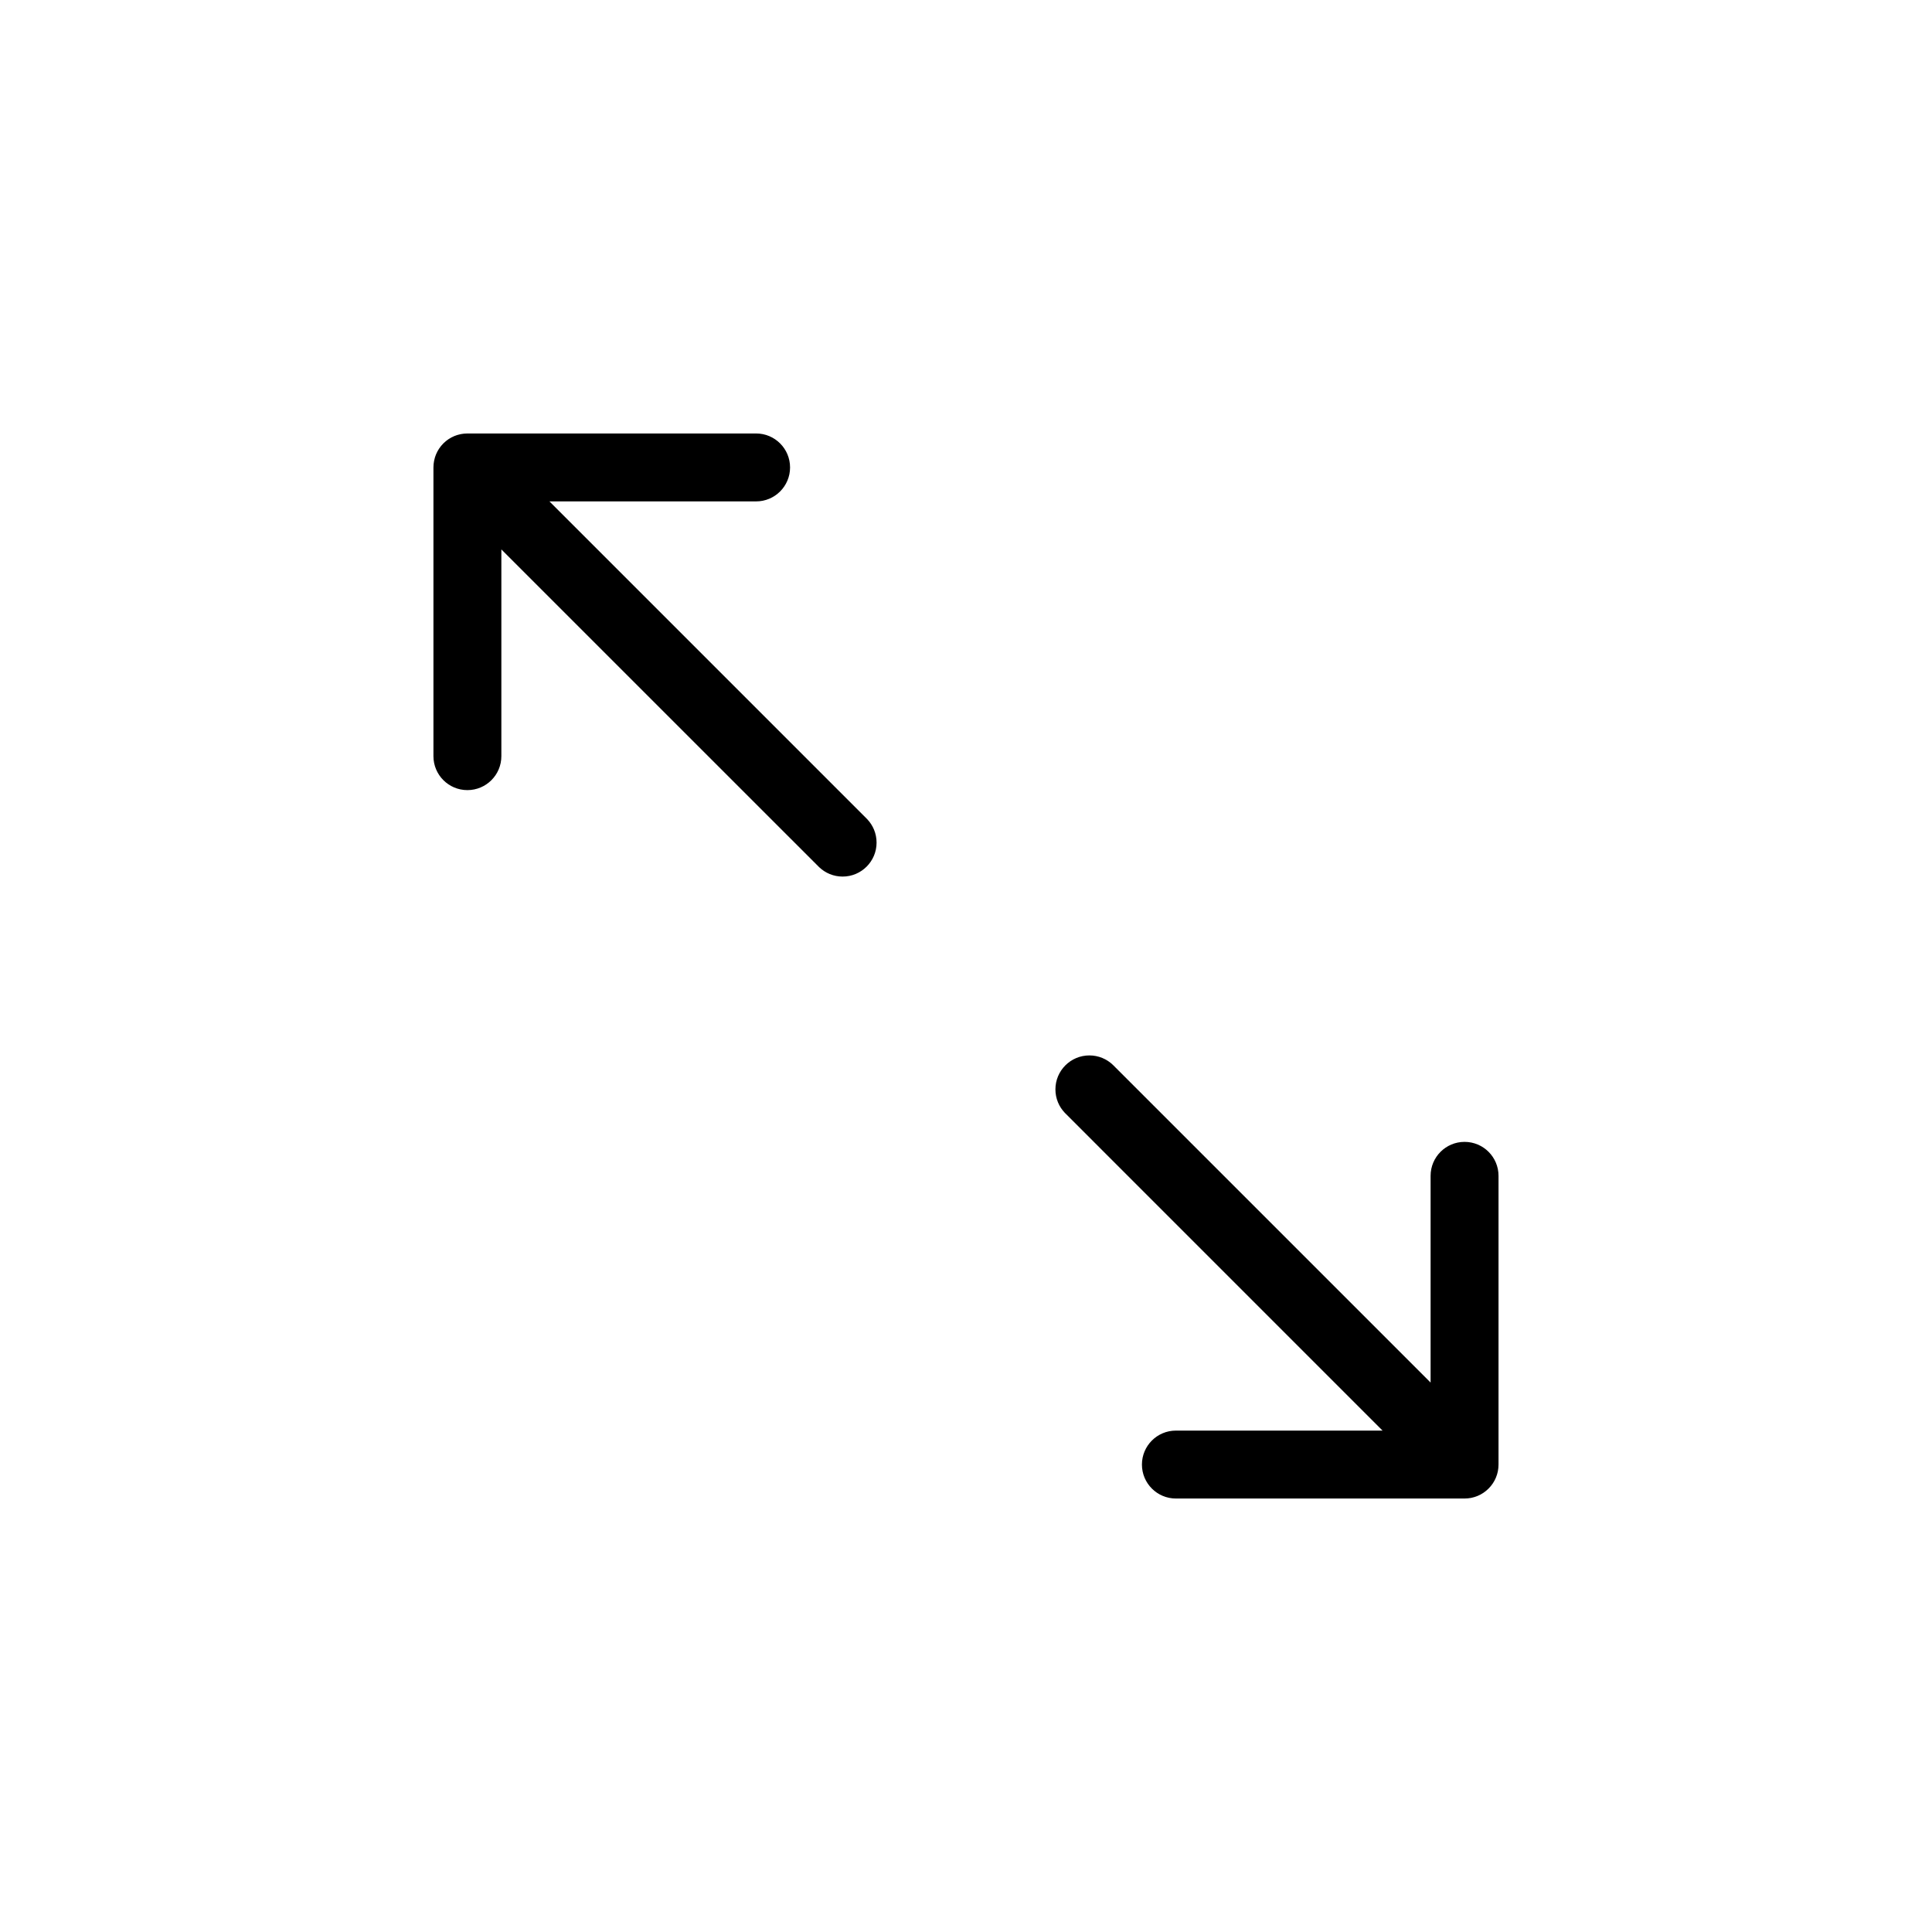 <!-- Generated by IcoMoon.io -->
<svg version="1.1" xmlns="http://www.w3.org/2000/svg" width="512" height="512" viewBox="0 0 512 512">
<title></title>
<g id="icomoon-ignore">
</g>
<path d="M145.605 132.875h54.77c4.97 0 9-4.030 9-9s-4.030-9-9-9v0h-76.5c-0.314 0-0.623 0.016-0.928 0.048l0.038-0.003-0.39 0.055-0.5 0.075c-0.15 0.030-0.295 0.070-0.44 0.11-0.169 0.034-0.308 0.070-0.445 0.113l0.030-0.008c-0.14 0.040-0.28 0.095-0.425 0.145s-0.27 0.095-0.405 0.15-0.255 0.12-0.385 0.18-0.275 0.125-0.415 0.2-0.235 0.14-0.355 0.21-0.27 0.155-0.4 0.24l-0.375 0.275c-0.11 0.085-0.22 0.16-0.33 0.25-0.215 0.18-0.425 0.365-0.625 0.565l-0.025 0.020-0.030 0.035c-0.2 0.2-0.385 0.41-0.565 0.625-0.090 0.105-0.165 0.22-0.245 0.33s-0.19 0.245-0.28 0.375-0.16 0.265-0.24 0.4-0.145 0.235-0.21 0.355-0.135 0.275-0.2 0.415-0.125 0.255-0.18 0.385-0.1 0.27-0.15 0.405-0.105 0.285-0.145 0.425-0.075 0.275-0.105 0.41-0.080 0.295-0.11 0.445-0.050 0.32-0.075 0.5-0.040 0.265-0.055 0.395c-0.028 0.267-0.045 0.576-0.045 0.89v0 76.5c0 4.97 4.029 9 9 9s9-4.030 9-9v0-54.785l84.21 84.195c1.614 1.548 3.809 2.501 6.226 2.501 4.97 0 9-4.030 9-9 0-2.417-0.953-4.613-2.504-6.23l0.003 0.003zM389.885 396.95c0.15-0.030 0.3-0.070 0.45-0.11s0.27-0.065 0.4-0.105 0.295-0.1 0.44-0.15 0.265-0.090 0.39-0.145 0.275-0.125 0.41-0.19l0.39-0.185c0.13-0.070 0.255-0.15 0.385-0.23s0.25-0.145 0.37-0.225 0.28-0.205 0.42-0.31 0.195-0.135 0.285-0.215c0.466-0.382 0.878-0.795 1.248-1.245l0.012-0.015c0.080-0.095 0.15-0.195 0.22-0.29s0.21-0.27 0.305-0.415 0.155-0.25 0.23-0.38 0.155-0.245 0.22-0.375c0.061-0.106 0.126-0.238 0.185-0.373l0.010-0.027c0.065-0.135 0.13-0.26 0.185-0.395s0.1-0.27 0.145-0.405c0.048-0.11 0.099-0.25 0.142-0.394l0.008-0.031c0.045-0.14 0.075-0.275 0.11-0.415s0.075-0.29 0.105-0.44 0.050-0.325 0.075-0.5 0.040-0.25 0.055-0.38c0.029-0.267 0.045-0.578 0.045-0.892 0-0.001 0-0.002 0-0.003v0-76.5c0-4.971-4.029-9-9-9s-9 4.029-9 9v0 54.785l-84.2-84.195c-1.614-1.548-3.808-2.501-6.226-2.501-4.971 0-9 4.029-9 9 0 2.418 0.953 4.613 2.504 6.229l84.192 84.197h-54.77c-4.971 0-9 4.029-9 9s4.029 9 9 9v0h76.5c0.313 0 0.623-0.017 0.928-0.048l-0.038 0.003c0.135 0 0.265-0.040 0.4-0.060s0.31-0.020 0.47-0.070z"></path>
</svg>
